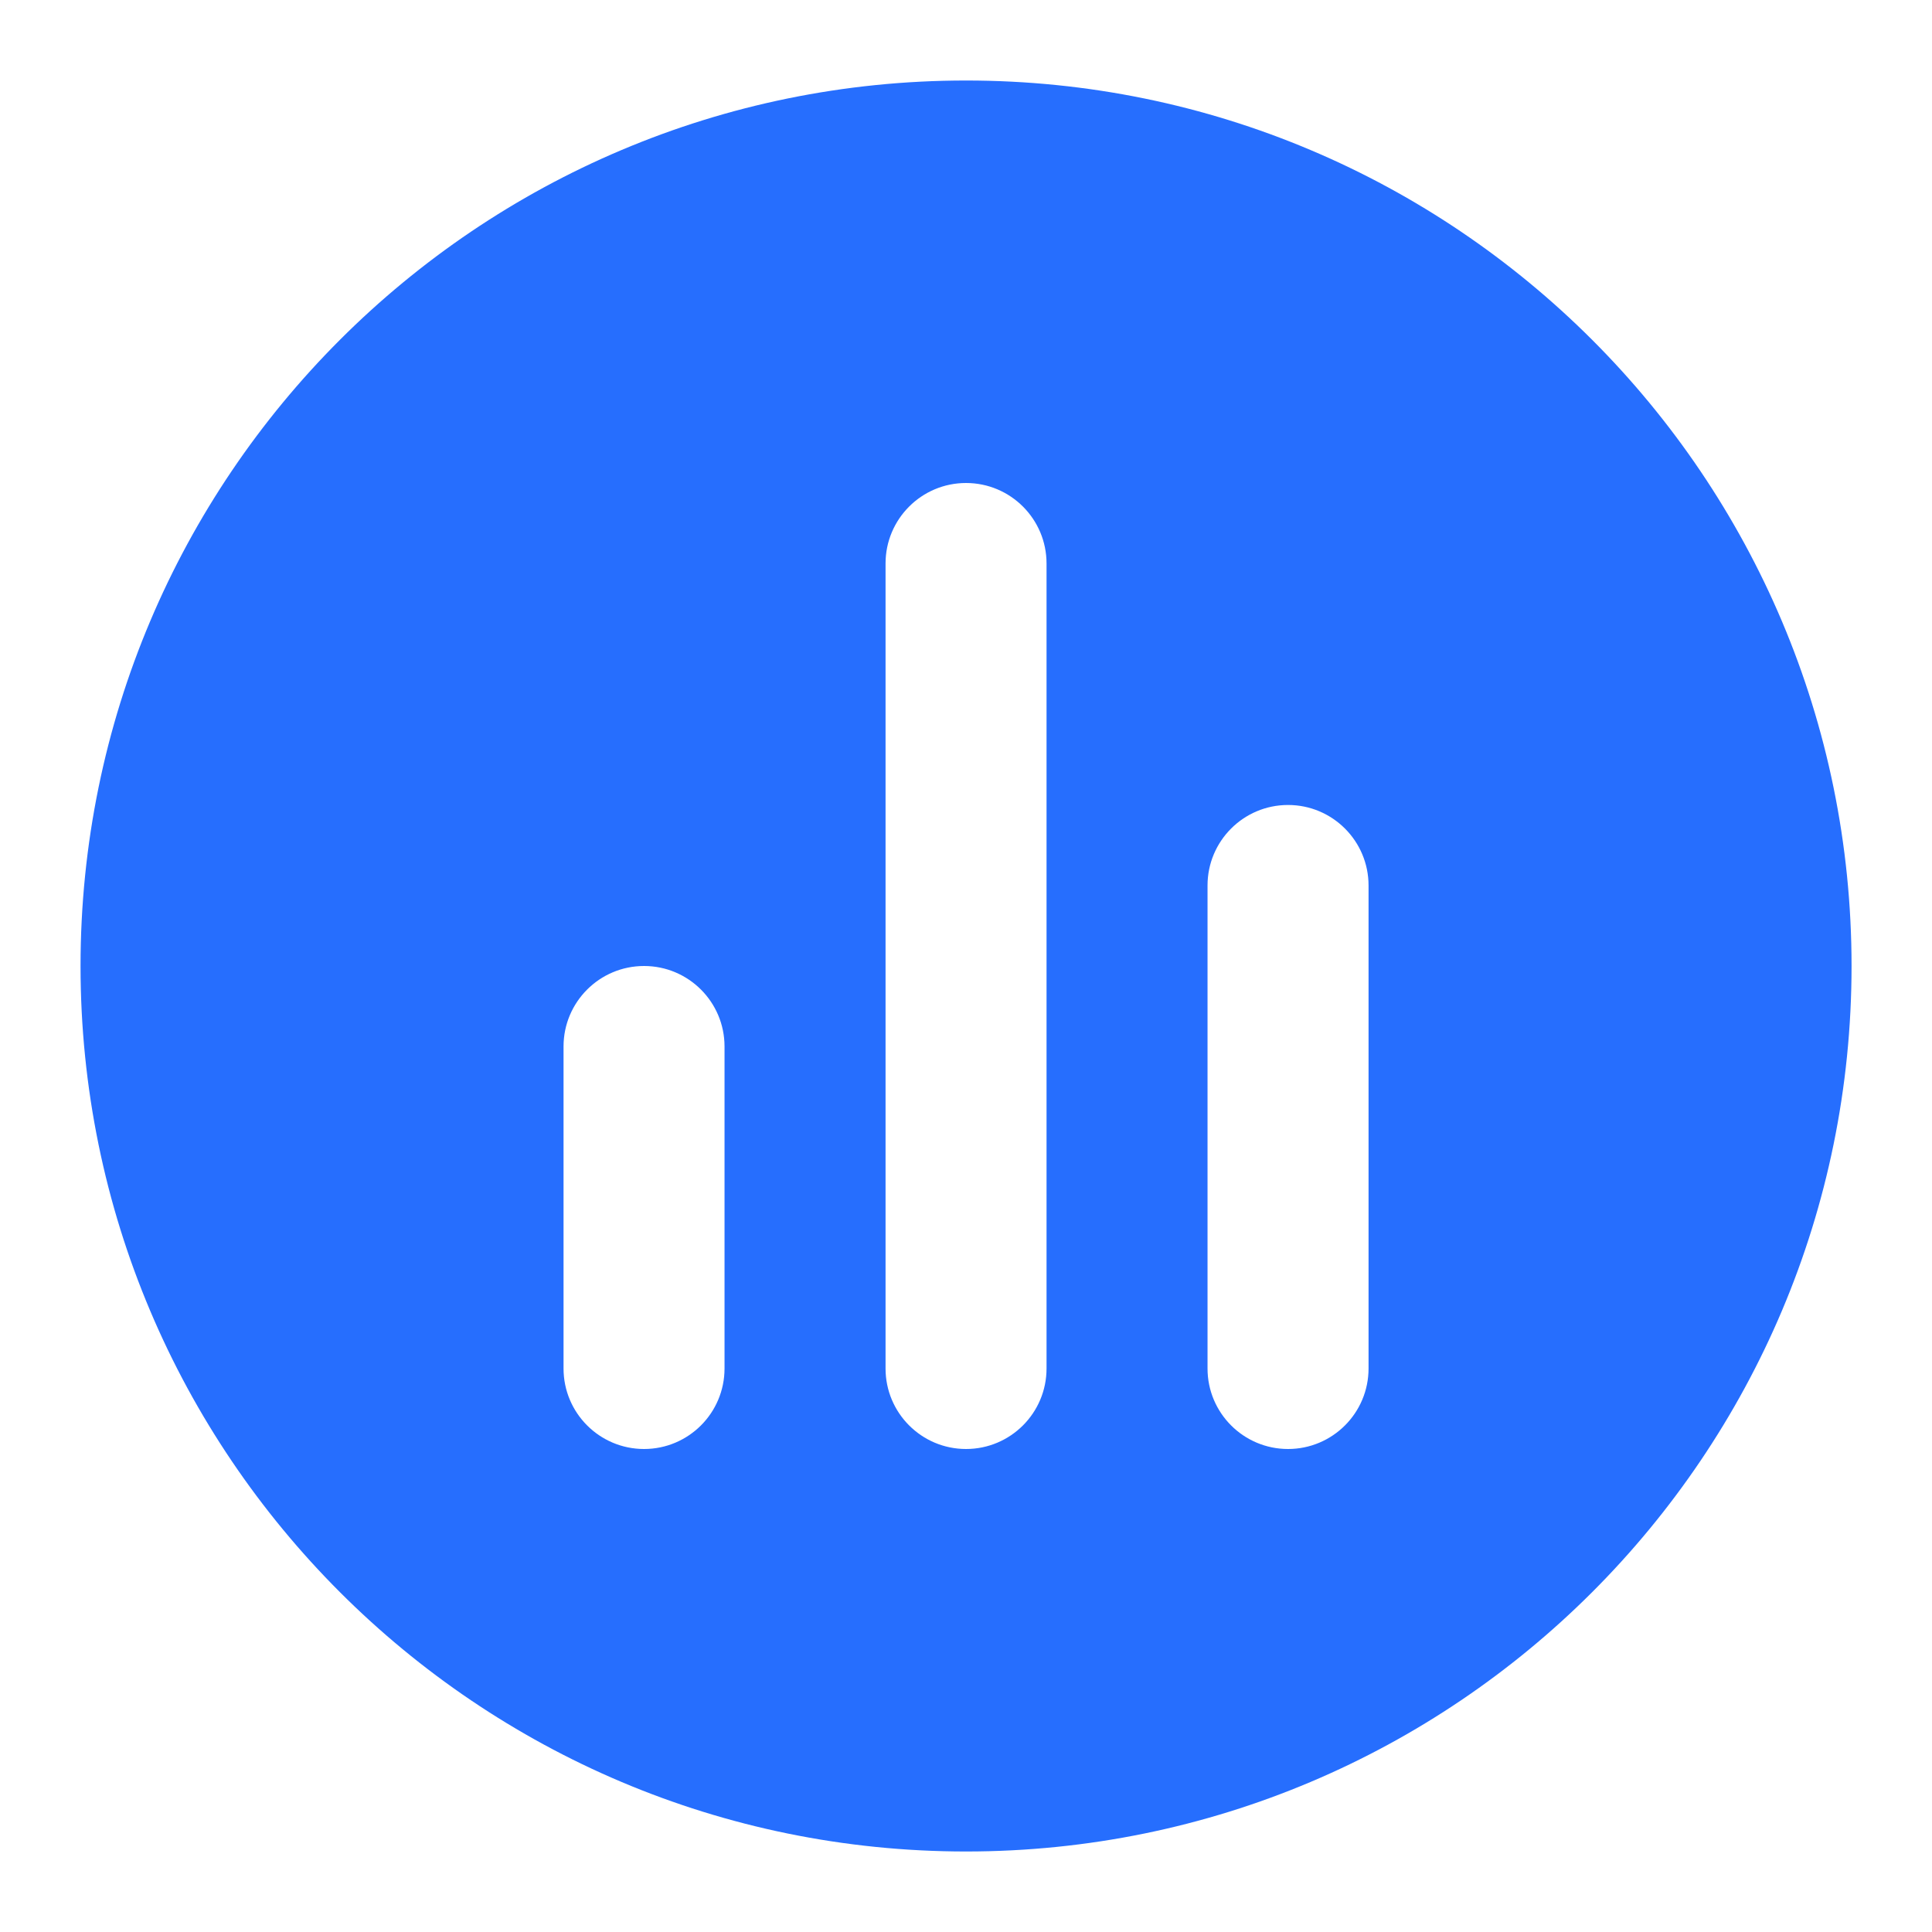 <svg width="64" height="64" viewBox="0 0 64 64" fill="none" xmlns="http://www.w3.org/2000/svg">
<g id="bar-chart-circle-01">
<path id="Solid" fill-rule="evenodd" clip-rule="evenodd" d="M32.001 2.667C15.801 2.667 2.668 15.8 2.668 32C2.668 48.2 15.801 61.333 32.001 61.333C48.202 61.333 61.335 48.2 61.335 32C61.335 15.8 48.202 2.667 32.001 2.667ZM34.668 18.666C34.668 17.194 33.474 16 32.001 16C30.529 16 29.335 17.194 29.335 18.666V45.333C29.335 46.806 30.529 48 32.001 48C33.474 48 34.668 46.806 34.668 45.333V18.666ZM42.668 26.666C44.141 26.666 45.335 27.86 45.335 29.333V45.333C45.335 46.806 44.141 48 42.668 48C41.195 48 40.001 46.806 40.001 45.333V29.333C40.001 27.86 41.195 26.666 42.668 26.666ZM21.335 32C22.807 32 24.001 33.194 24.001 34.666V45.333C24.001 46.806 22.807 48 21.335 48C19.862 48 18.668 46.806 18.668 45.333V34.666C18.668 33.194 19.862 32 21.335 32Z" fill="#266EFE"/>
</g>
</svg>
